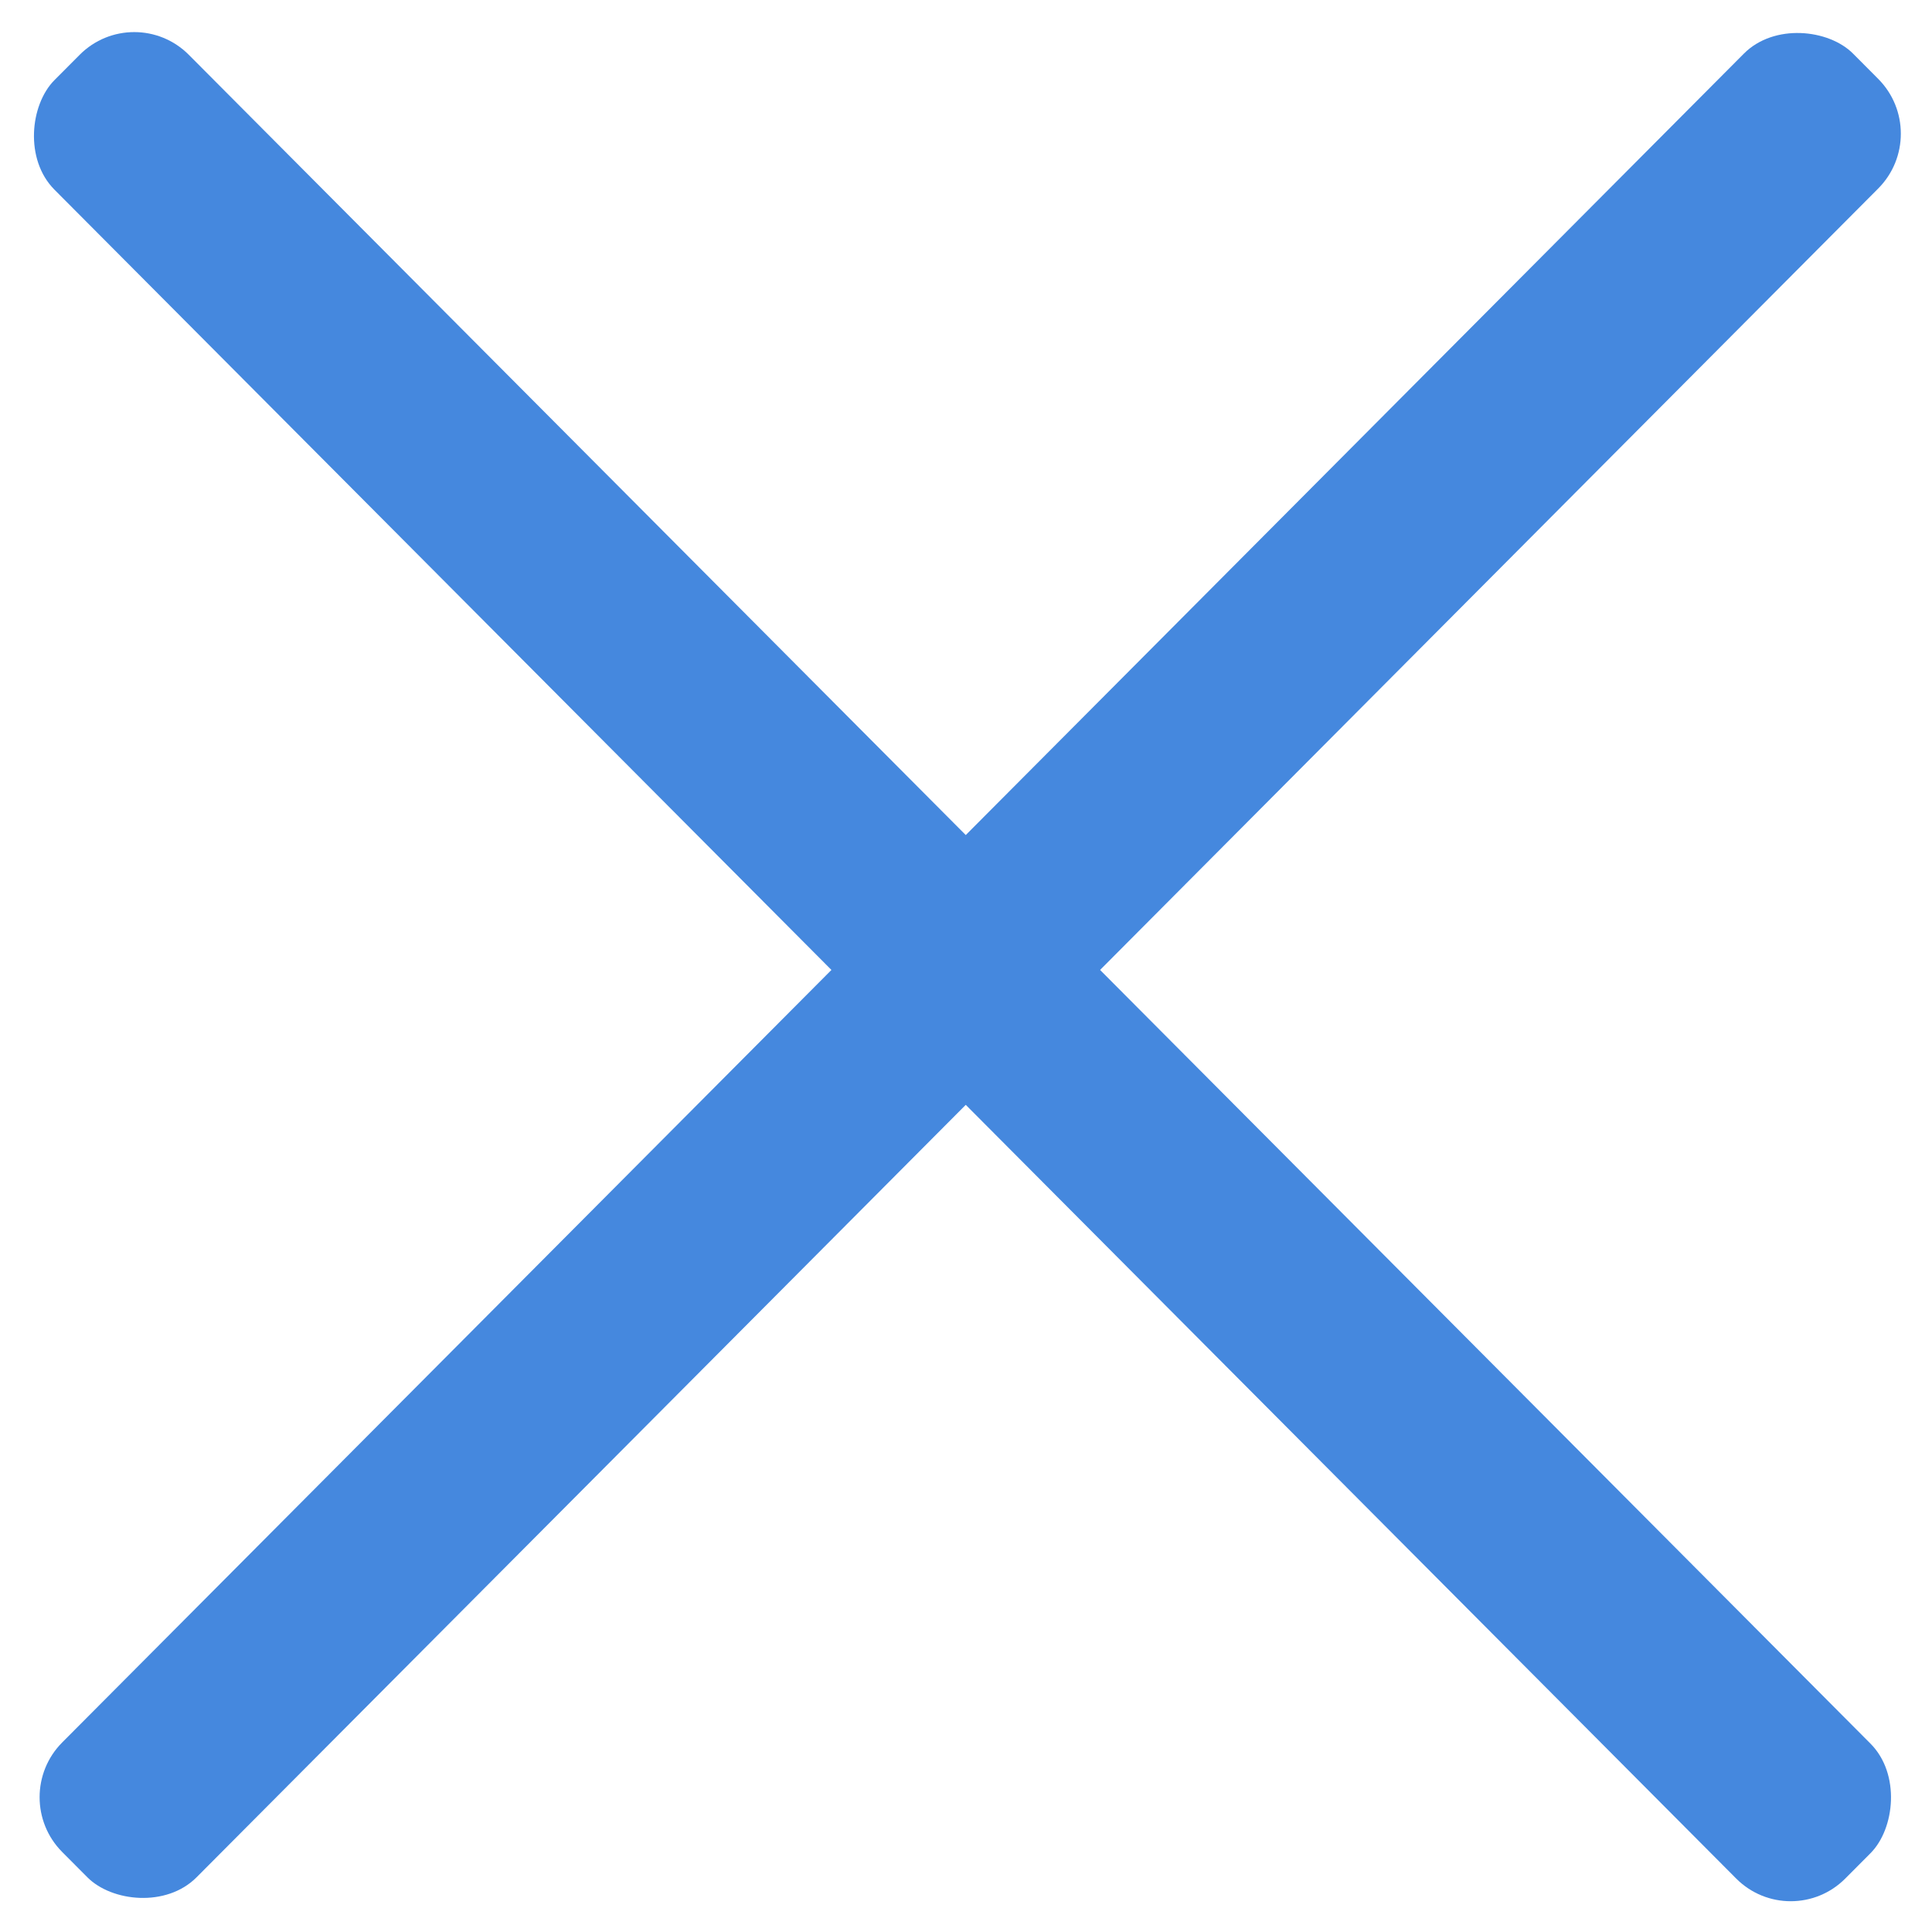 <svg width="25" height="25" viewBox="0 0 25 25" fill="none" xmlns="http://www.w3.org/2000/svg">
<rect width="32.823" height="2.462" rx="1" transform="matrix(0.706 0.709 -0.706 0.709 1.737 0)" fill="#4588DE"/>
<rect width="32.823" height="2.462" rx="1" transform="matrix(0.706 -0.709 0.706 0.709 0.099 23.256)" fill="#4588DE"/>
</svg>
